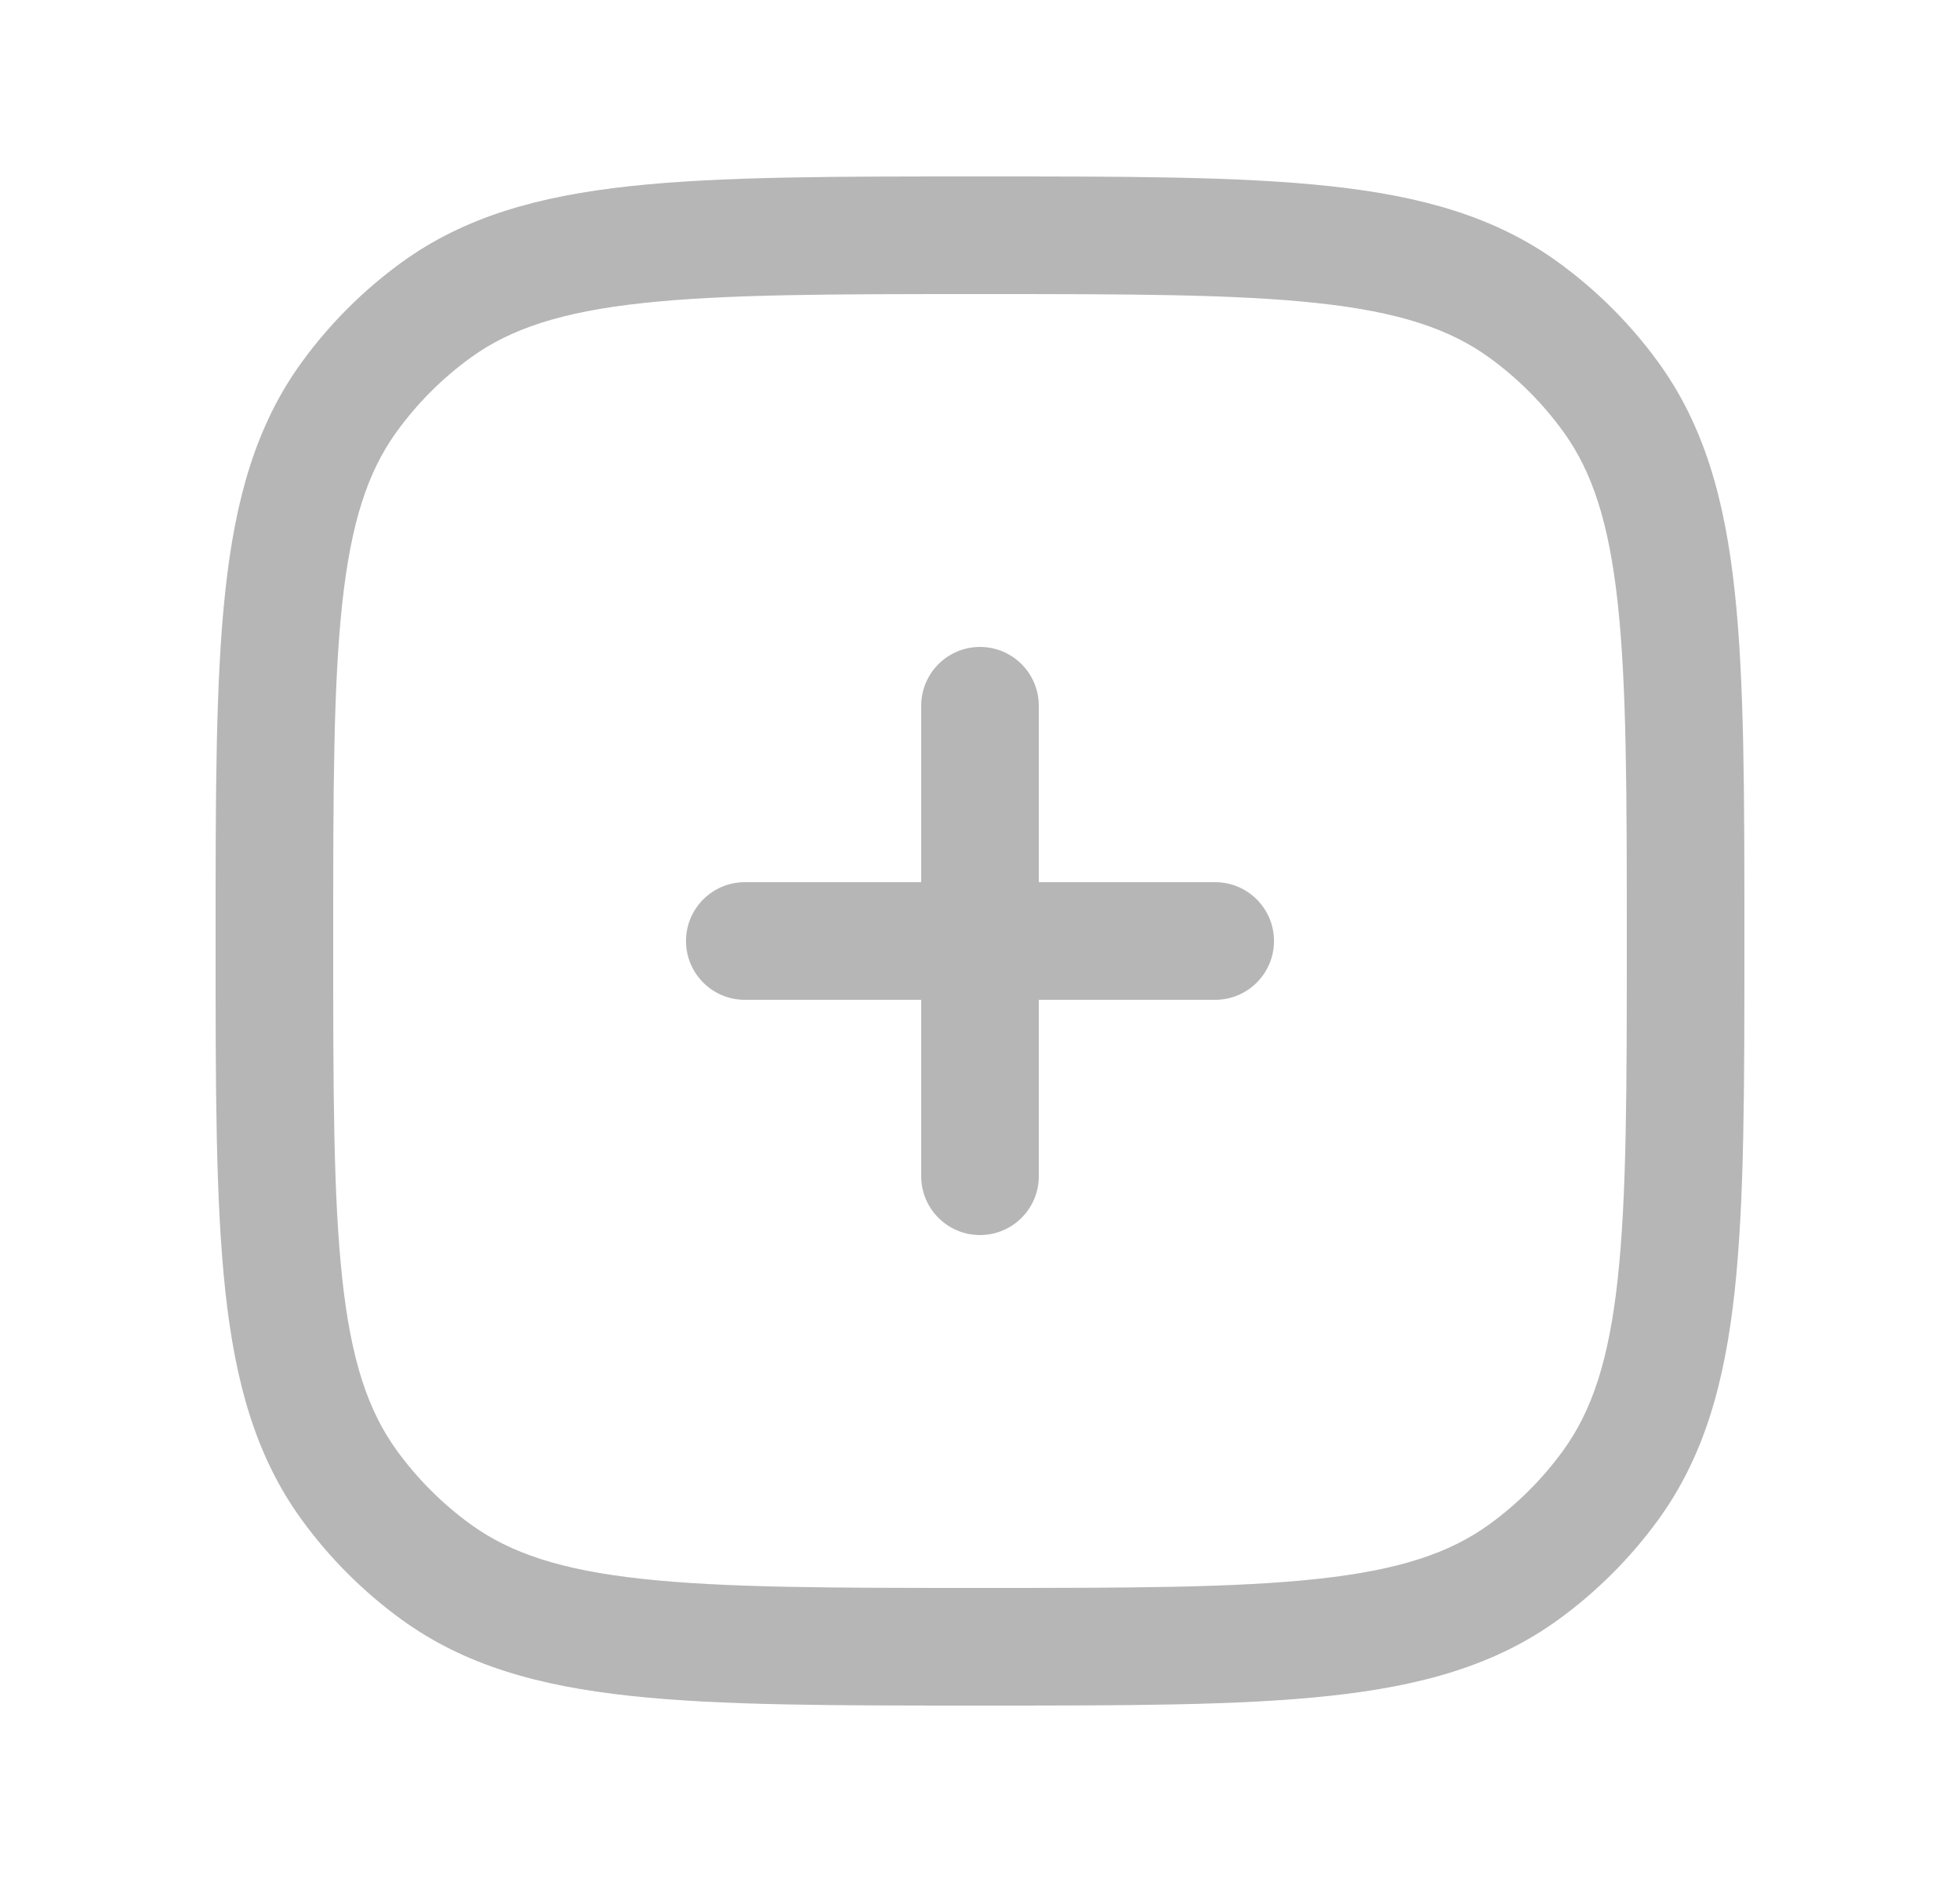 <svg width="25" height="24" viewBox="0 0 25 24" fill="none" xmlns="http://www.w3.org/2000/svg">
<path d="M5.561 20.045L6.002 19.438L5.561 20.045ZM4.455 18.939L5.062 18.498L4.455 18.939ZM20.545 18.939L19.938 18.498L20.545 18.939ZM19.439 20.045L18.998 19.438L19.439 20.045ZM19.439 3.955L18.998 4.562L19.439 3.955ZM20.545 5.061L19.938 5.502L20.545 5.061ZM5.561 3.955L6.002 4.562L5.561 3.955ZM4.455 5.061L5.062 5.502L4.455 5.061ZM9.5 11.25C9.086 11.25 8.75 11.586 8.75 12C8.75 12.414 9.086 12.75 9.5 12.75V11.25ZM15.5 12.75C15.914 12.75 16.25 12.414 16.25 12C16.25 11.586 15.914 11.25 15.5 11.25V12.75ZM11.75 15C11.75 15.414 12.086 15.75 12.5 15.75C12.914 15.75 13.25 15.414 13.25 15H11.75ZM13.25 9C13.25 8.586 12.914 8.25 12.5 8.25C12.086 8.25 11.75 8.586 11.75 9H13.25ZM12.5 20.25C10.608 20.25 9.25 20.249 8.198 20.135C7.16 20.023 6.51 19.807 6.002 19.438L5.12 20.652C5.927 21.238 6.871 21.5 8.036 21.626C9.188 21.751 10.642 21.75 12.5 21.75V20.25ZM2.75 12C2.75 13.858 2.749 15.312 2.874 16.463C3 17.629 3.262 18.573 3.848 19.38L5.062 18.498C4.693 17.99 4.477 17.34 4.365 16.302C4.251 15.25 4.25 13.892 4.25 12H2.75ZM6.002 19.438C5.641 19.176 5.324 18.859 5.062 18.498L3.848 19.38C4.203 19.868 4.632 20.297 5.12 20.652L6.002 19.438ZM20.75 12C20.75 13.892 20.749 15.25 20.635 16.302C20.523 17.34 20.307 17.99 19.938 18.498L21.152 19.38C21.738 18.573 22 17.629 22.126 16.463C22.251 15.312 22.25 13.858 22.25 12H20.75ZM12.5 21.75C14.358 21.75 15.812 21.751 16.963 21.626C18.129 21.5 19.073 21.238 19.88 20.652L18.998 19.438C18.49 19.807 17.84 20.023 16.802 20.135C15.75 20.249 14.392 20.25 12.5 20.25V21.75ZM19.938 18.498C19.676 18.859 19.359 19.176 18.998 19.438L19.88 20.652C20.368 20.297 20.797 19.868 21.152 19.38L19.938 18.498ZM12.5 3.75C14.392 3.75 15.75 3.751 16.802 3.865C17.84 3.977 18.49 4.193 18.998 4.562L19.88 3.348C19.073 2.762 18.129 2.5 16.963 2.374C15.812 2.249 14.358 2.25 12.5 2.25V3.75ZM22.25 12C22.25 10.142 22.251 8.688 22.126 7.536C22 6.371 21.738 5.427 21.152 4.62L19.938 5.502C20.307 6.01 20.523 6.66 20.635 7.698C20.749 8.75 20.75 10.108 20.75 12H22.25ZM18.998 4.562C19.359 4.824 19.676 5.141 19.938 5.502L21.152 4.62C20.797 4.132 20.368 3.703 19.88 3.348L18.998 4.562ZM12.5 2.25C10.642 2.25 9.188 2.249 8.036 2.374C6.871 2.5 5.927 2.762 5.12 3.348L6.002 4.562C6.51 4.193 7.16 3.977 8.198 3.865C9.25 3.751 10.608 3.75 12.5 3.75V2.25ZM4.25 12C4.25 10.108 4.251 8.75 4.365 7.698C4.477 6.66 4.693 6.01 5.062 5.502L3.848 4.62C3.262 5.427 3 6.371 2.874 7.536C2.749 8.688 2.75 10.142 2.75 12H4.25ZM5.12 3.348C4.632 3.703 4.203 4.132 3.848 4.62L5.062 5.502C5.324 5.141 5.641 4.824 6.002 4.562L5.12 3.348ZM9.5 12.75H15.5V11.25H9.5V12.75ZM13.25 15V9H11.75V15H13.25Z" fill="#B6B6B6"/>
</svg>
